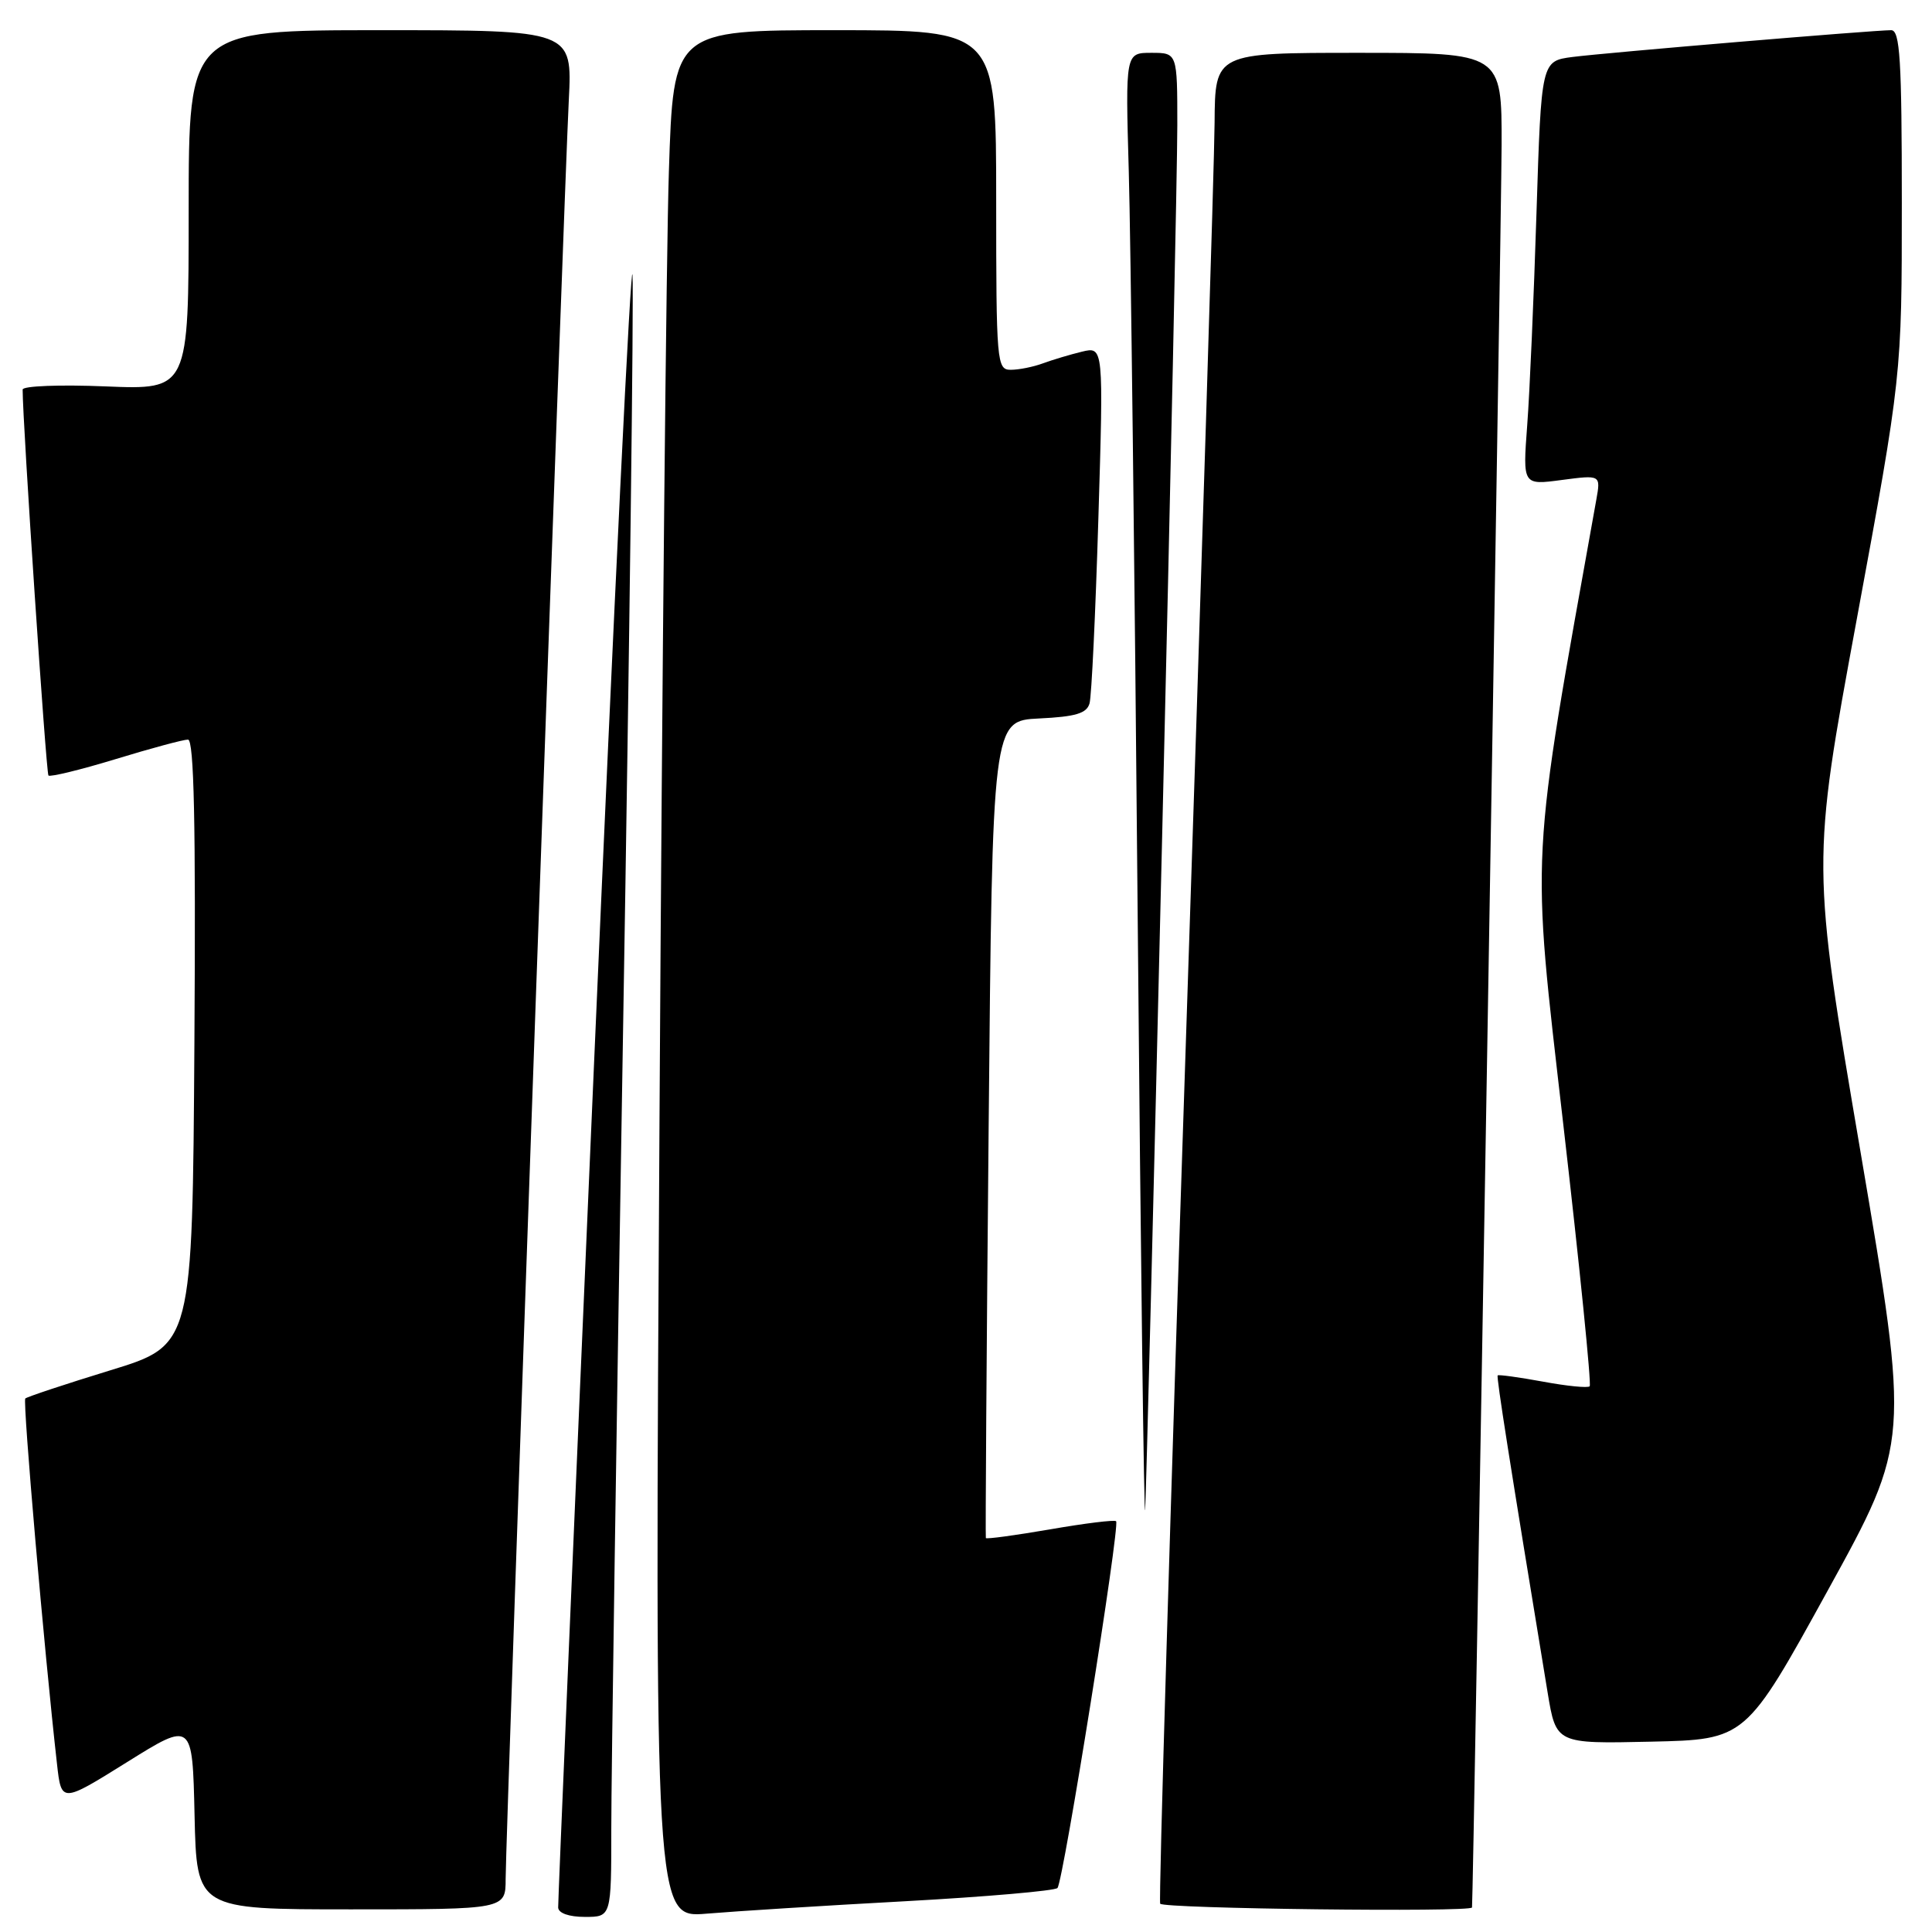 <?xml version="1.0" encoding="UTF-8" standalone="no"?>
<!DOCTYPE svg PUBLIC "-//W3C//DTD SVG 1.1//EN" "http://www.w3.org/Graphics/SVG/1.1/DTD/svg11.dtd" >
<svg xmlns="http://www.w3.org/2000/svg" xmlns:xlink="http://www.w3.org/1999/xlink" version="1.1" viewBox="0 0 256 256">
 <g >
 <path fill="currentColor"
d=" M 81.00 242.25 C 80.99 235.79 81.70 188.20 82.56 136.50 C 83.42 84.80 83.98 39.80 83.81 36.50 C 83.64 33.20 81.34 80.22 78.71 141.00 C 76.07 201.78 73.93 252.06 73.96 252.75 C 73.98 253.50 75.39 254.00 77.50 254.00 C 81.00 254.00 81.00 254.00 81.00 242.25 Z  M 120.00 251.92 C 130.72 251.33 139.78 250.54 140.12 250.17 C 140.89 249.35 148.44 202.10 147.89 201.57 C 147.68 201.36 143.73 201.85 139.13 202.65 C 134.53 203.44 130.71 203.96 130.63 203.80 C 130.56 203.63 130.72 179.20 131.00 149.50 C 131.50 95.50 131.50 95.50 137.70 95.20 C 142.52 94.97 144.00 94.53 144.37 93.20 C 144.64 92.27 145.16 81.24 145.54 68.70 C 146.23 45.91 146.23 45.91 143.36 46.60 C 141.79 46.98 139.46 47.68 138.18 48.15 C 136.91 48.62 135.00 49.00 133.93 49.00 C 132.08 49.00 132.00 48.08 132.00 26.50 C 132.00 4.00 132.00 4.00 110.62 4.00 C 89.23 4.00 89.23 4.00 88.63 22.75 C 88.29 33.06 87.73 89.35 87.39 147.82 C 86.75 254.15 86.75 254.15 93.63 253.57 C 97.41 253.25 109.28 252.50 120.00 251.92 Z  M 67.00 248.95 C 67.00 243.69 74.75 25.35 75.37 13.25 C 75.84 4.00 75.84 4.00 50.42 4.00 C 25.00 4.00 25.00 4.00 25.00 27.82 C 25.00 51.65 25.00 51.65 14.00 51.20 C 7.95 50.95 3.00 51.14 3.00 51.62 C 3.00 56.02 6.11 102.44 6.42 102.76 C 6.65 102.98 10.65 102.01 15.31 100.59 C 19.98 99.16 24.29 98.00 24.91 98.00 C 25.71 98.00 25.95 109.09 25.76 138.12 C 25.50 178.24 25.50 178.24 14.63 181.57 C 8.66 183.40 3.58 185.09 3.35 185.31 C 2.99 185.67 5.86 218.75 7.55 233.71 C 8.13 238.92 8.13 238.92 16.82 233.50 C 25.50 228.08 25.50 228.08 25.78 240.54 C 26.06 253.00 26.06 253.00 46.53 253.00 C 67.00 253.00 67.00 253.00 67.00 248.95 Z  M 195.05 252.75 C 195.21 251.98 198.94 29.47 198.97 19.25 C 199.00 7.00 199.00 7.00 180.00 7.00 C 161.00 7.00 161.00 7.00 160.94 16.25 C 160.91 21.34 159.19 76.35 157.12 138.50 C 155.05 200.65 153.52 251.84 153.73 252.25 C 154.07 252.91 194.92 253.40 195.05 252.75 Z  M 242.18 210.76 C 253.05 191.03 253.05 191.03 246.55 152.76 C 240.04 114.50 240.04 114.50 246.02 82.11 C 252.00 49.72 252.00 49.72 252.00 26.86 C 252.00 7.89 251.76 4.00 250.59 4.00 C 248.24 4.00 212.78 6.98 208.36 7.55 C 204.23 8.09 204.23 8.09 203.59 28.29 C 203.24 39.41 202.69 52.05 202.36 56.39 C 201.77 64.29 201.77 64.29 206.94 63.60 C 212.11 62.92 212.11 62.92 211.52 66.21 C 202.68 115.55 202.88 111.84 207.13 148.87 C 209.31 167.78 210.89 183.45 210.64 183.69 C 210.40 183.94 207.60 183.66 204.43 183.07 C 201.26 182.49 198.57 182.12 198.45 182.25 C 198.27 182.47 200.02 193.61 205.07 224.28 C 206.19 231.06 206.19 231.06 218.75 230.78 C 231.31 230.50 231.31 230.50 242.18 210.76 Z  M 153.99 110.85 C 155.10 64.29 156.00 21.88 156.00 16.60 C 156.00 7.00 156.00 7.00 152.56 7.00 C 149.12 7.00 149.12 7.00 149.57 22.75 C 149.82 31.41 150.35 75.85 150.75 121.50 C 151.15 167.15 151.60 202.47 151.74 200.00 C 151.88 197.53 152.89 157.41 153.99 110.85 Z "/>
</g>
</svg>